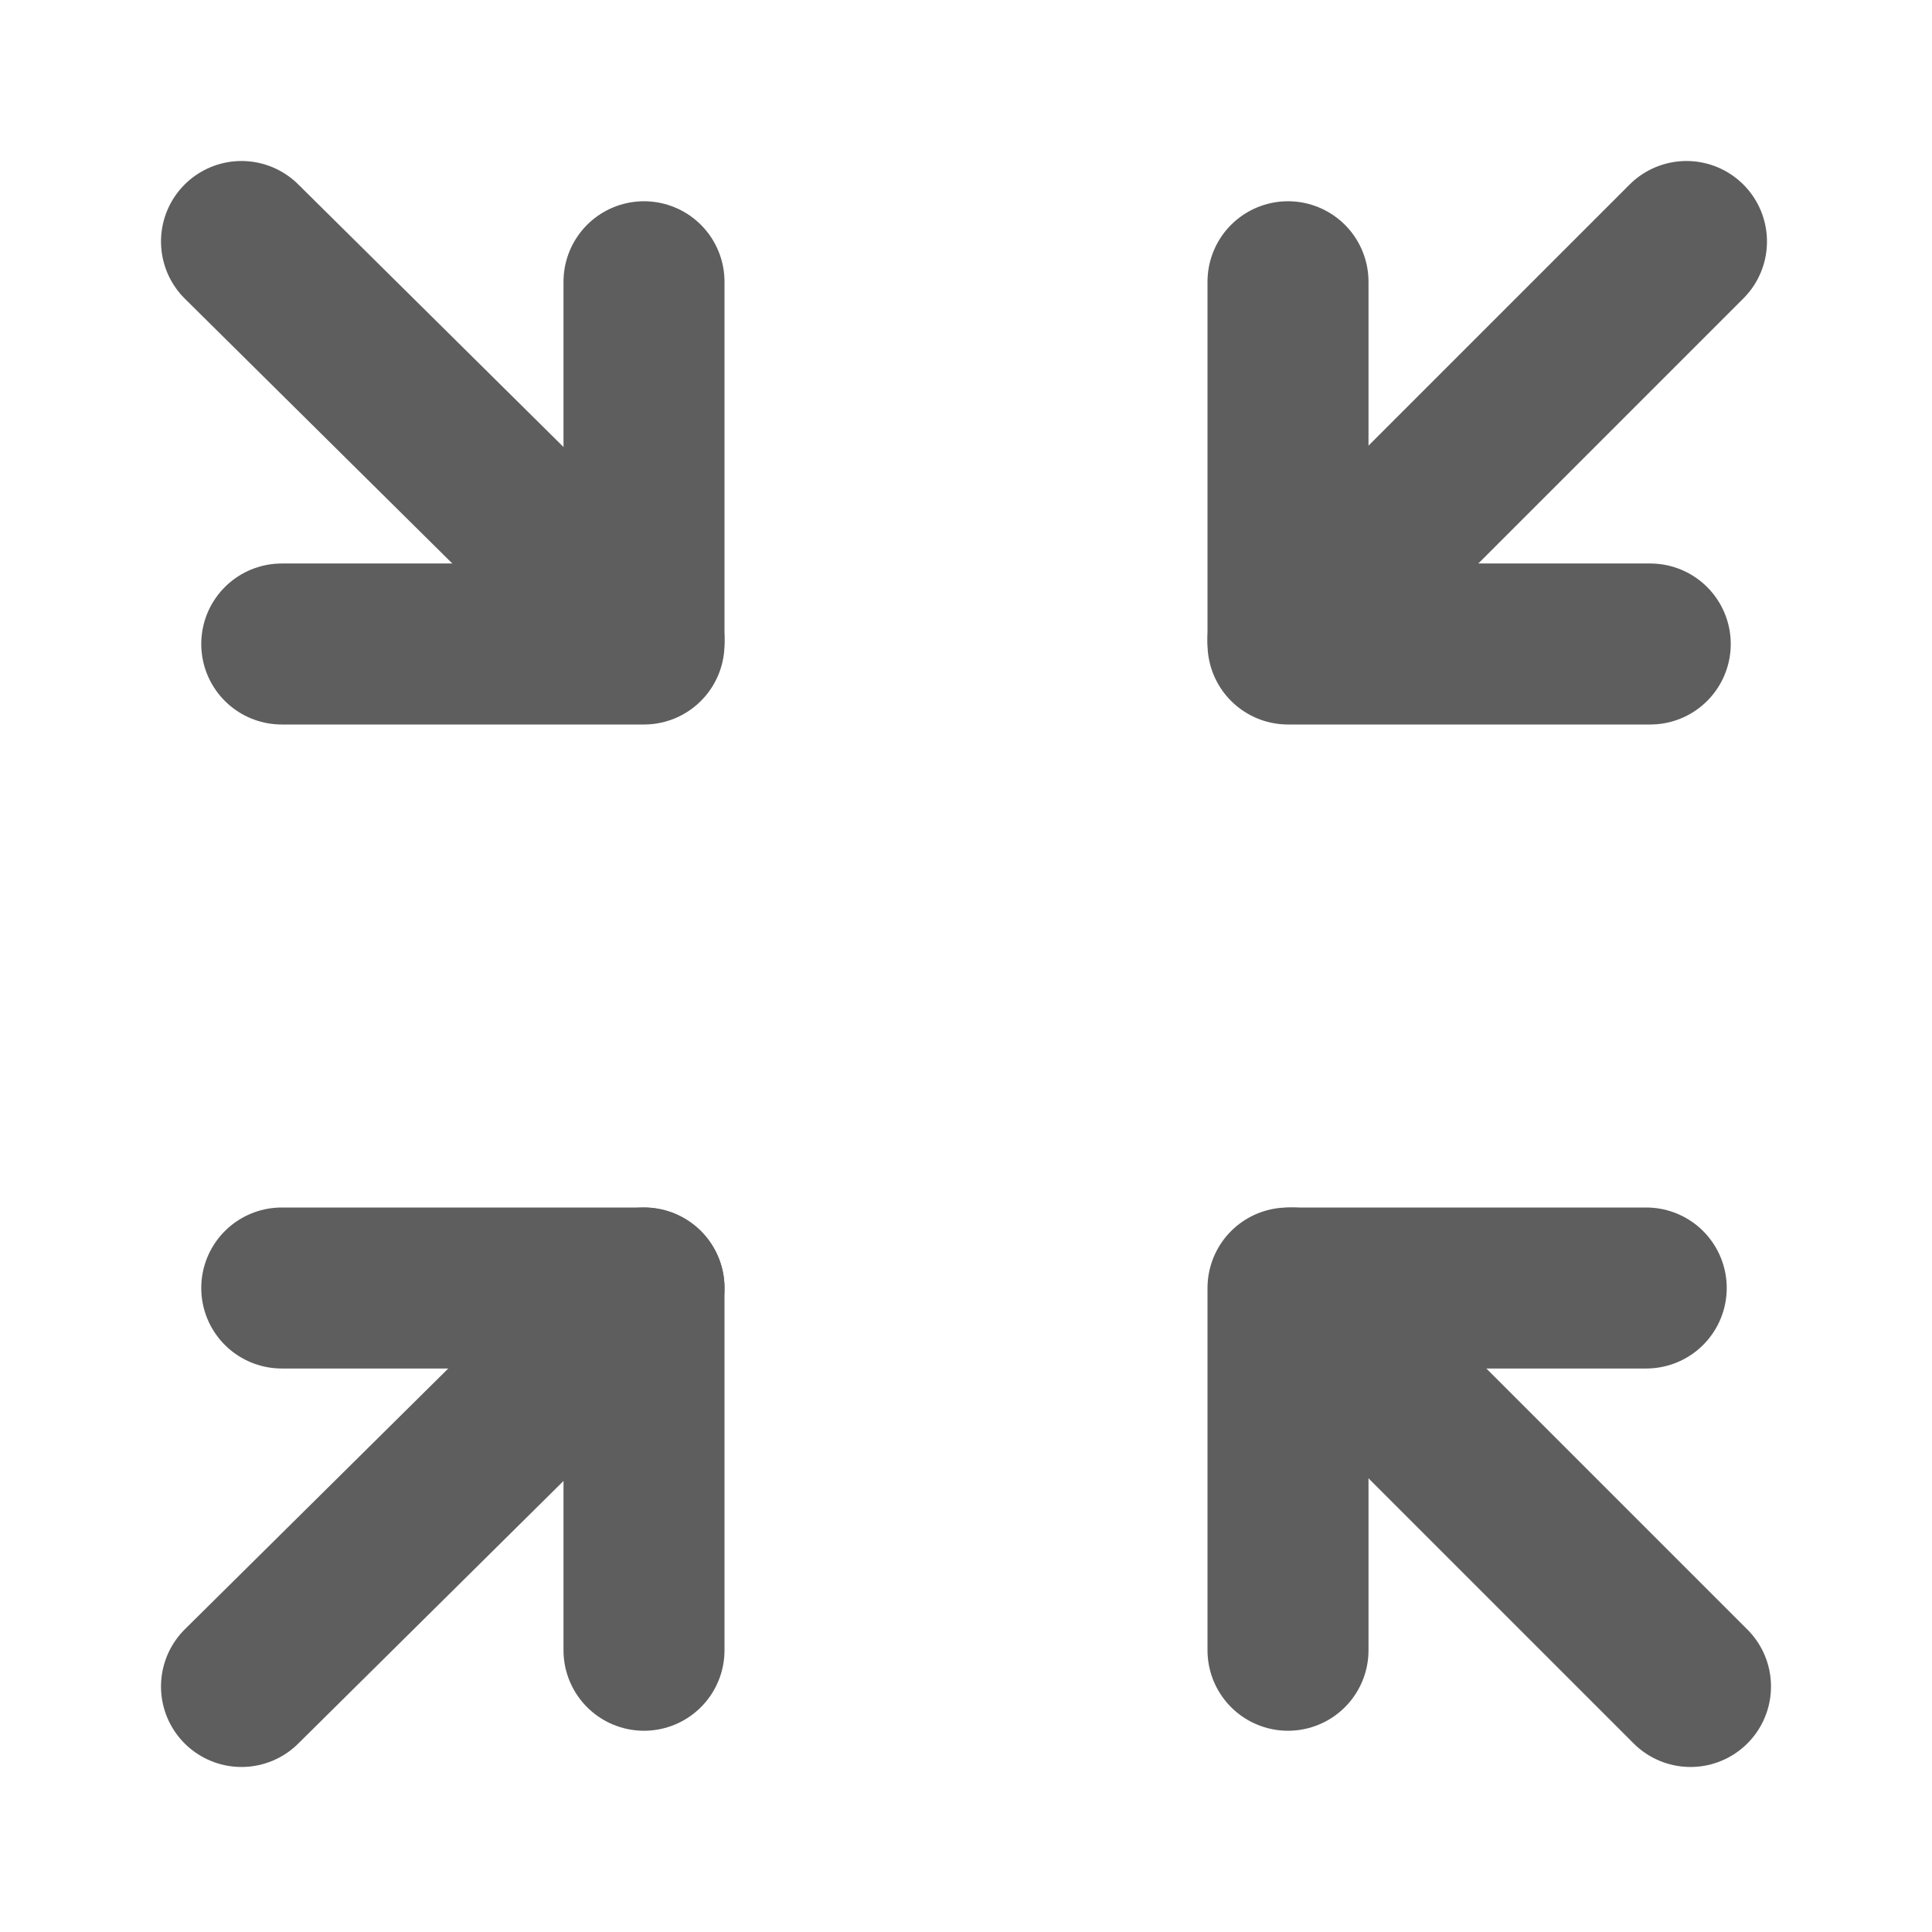 <svg width="80" height="80" fill="none" stroke="#5e5e5e" stroke-linecap="round" stroke-linejoin="round" stroke-width="2" viewBox="0 0 24 24" xmlns="http://www.w3.org/2000/svg">
  <path d="m3 3 5 4.95"></path>
  <path d="M3 20.95 8 16"></path>
  <path d="M21 20.95 16.05 16"></path>
  <path d="M20.95 3 16 7.95"></path>
  <path d="M16 3.5V8h4.5"></path>
  <path d="M8 3.5V8H3.5"></path>
  <path d="M8 20.5V16H3.5"></path>
  <path d="M16 20.5V16h4.45"></path>
</svg>